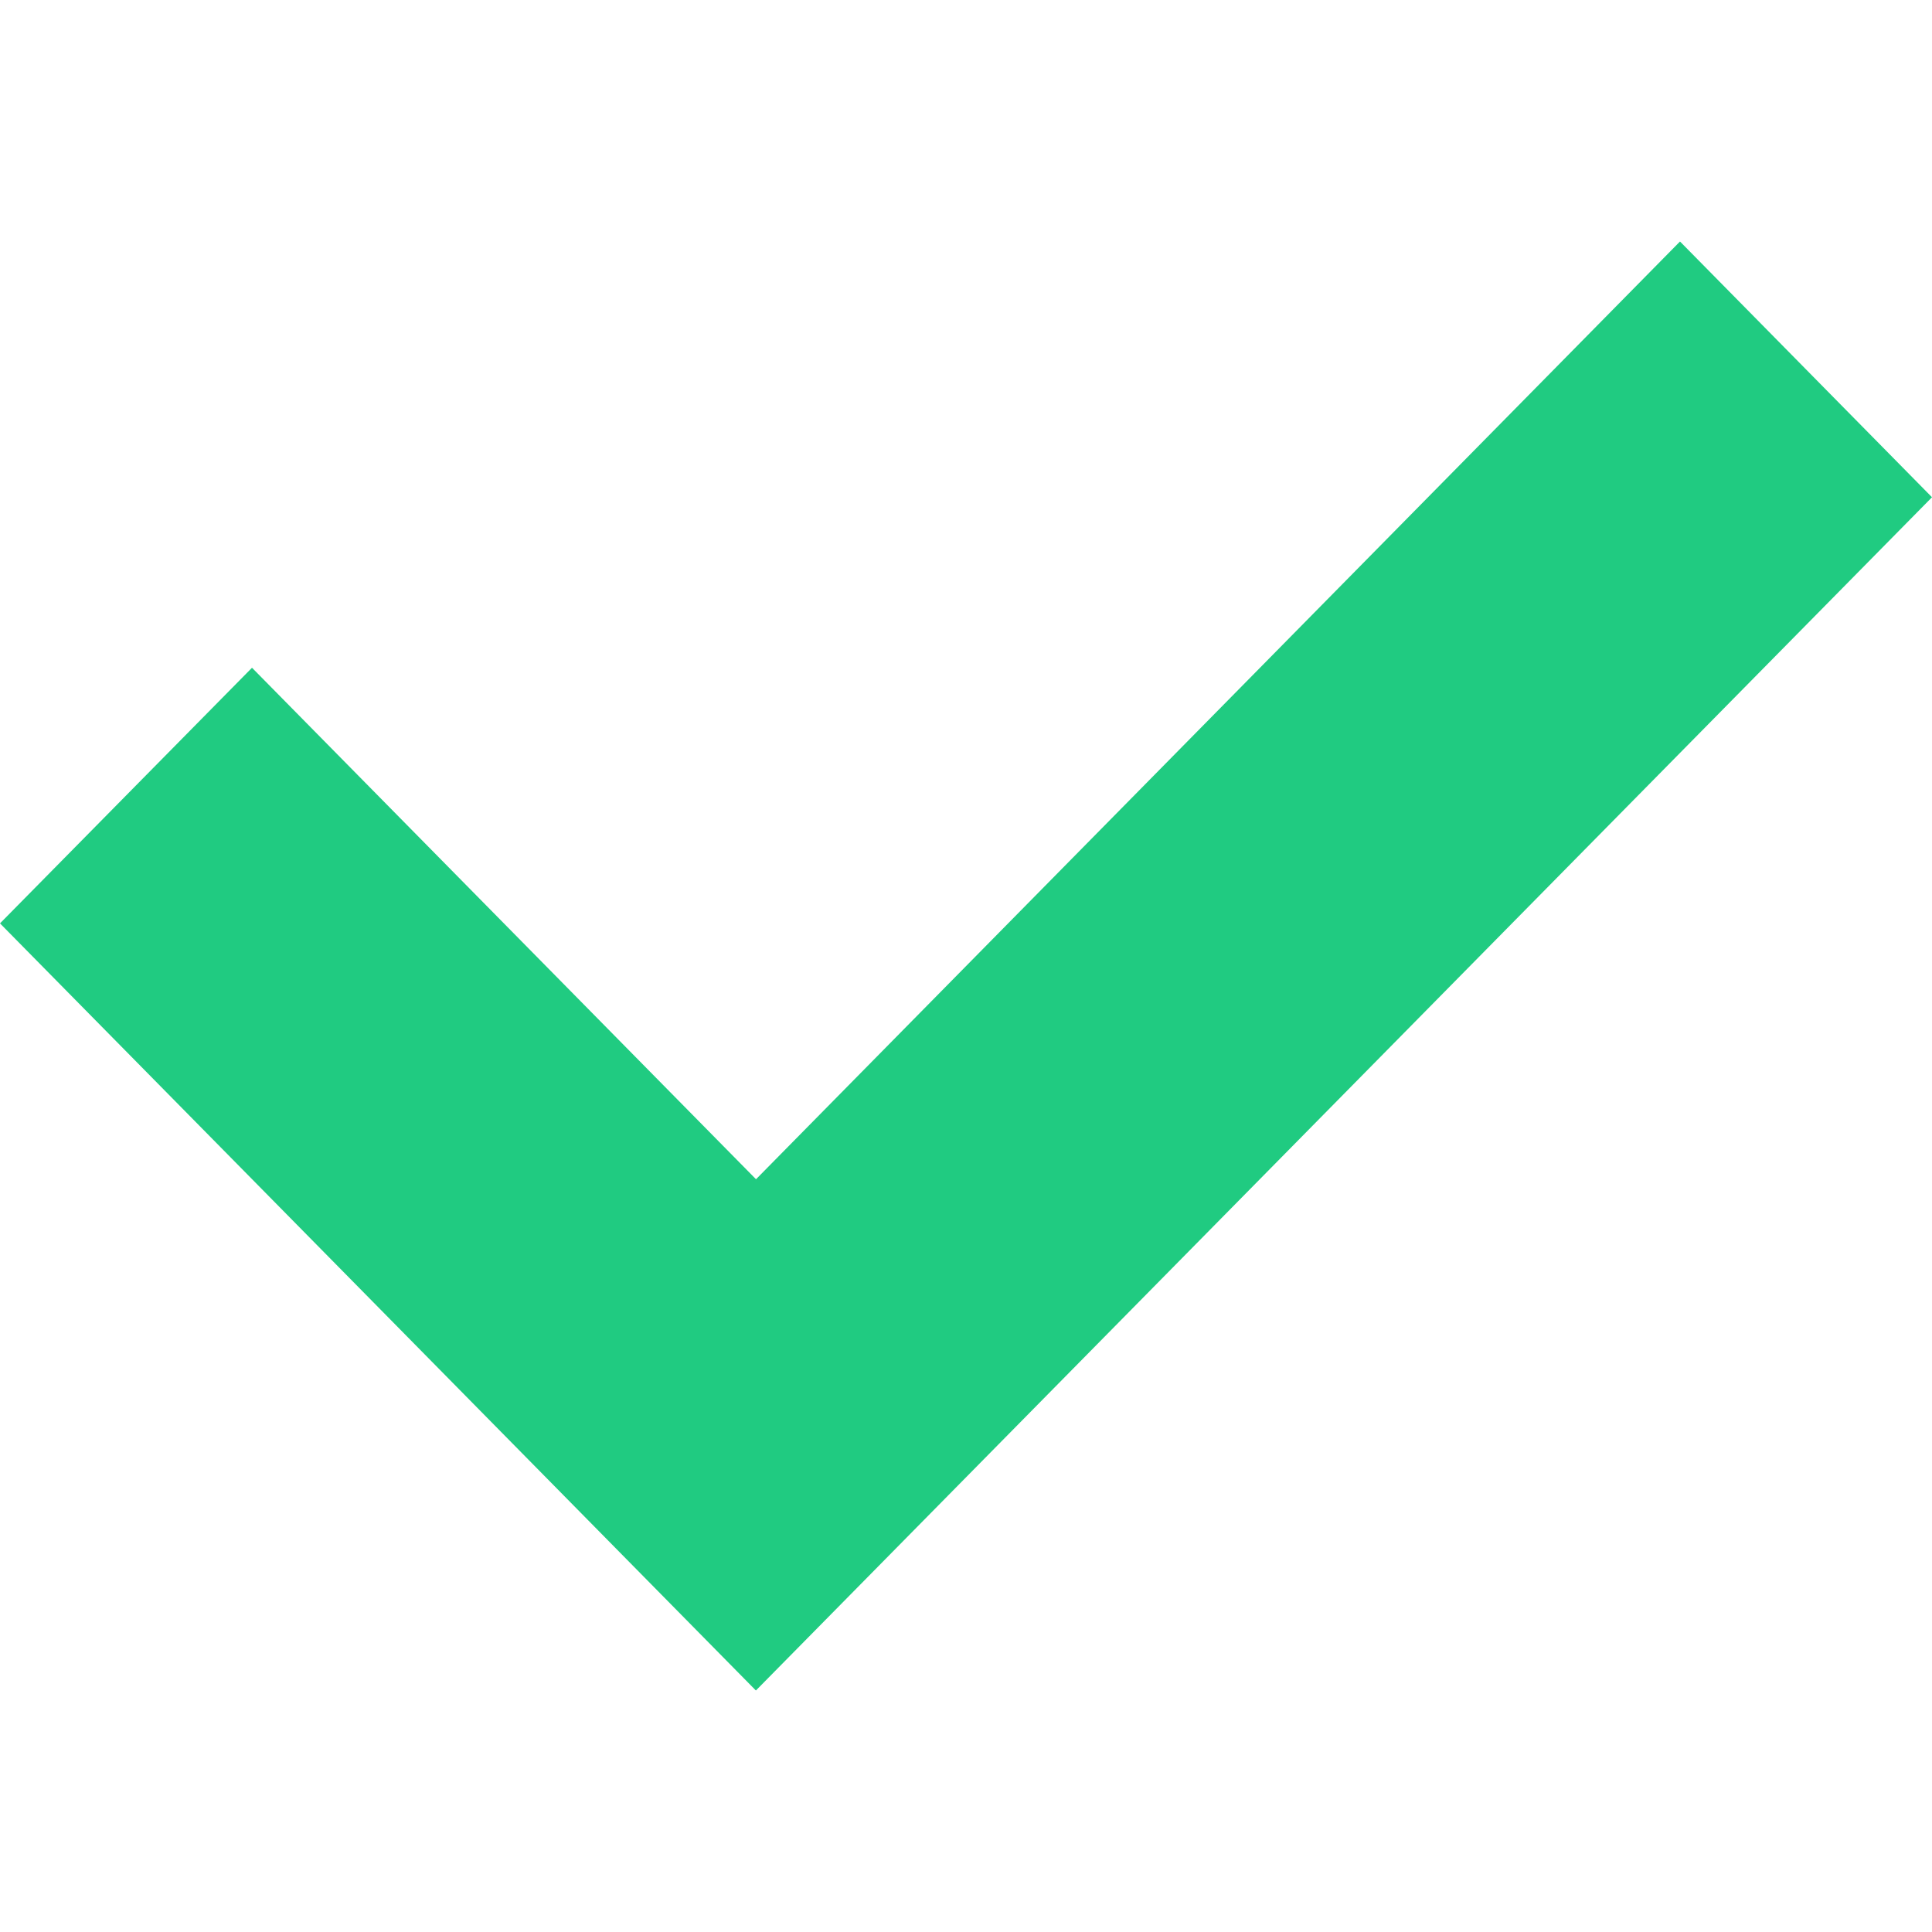 <svg xmlns="http://www.w3.org/2000/svg" width="16" height="16" viewBox="0 0 16 16">
    <path fill="#20CB81" fill-rule="evenodd" d="M6.26 14L0 7.647 2.087 5.53l4.174 4.236L13.913 2 16 4.118z"/>
</svg>
